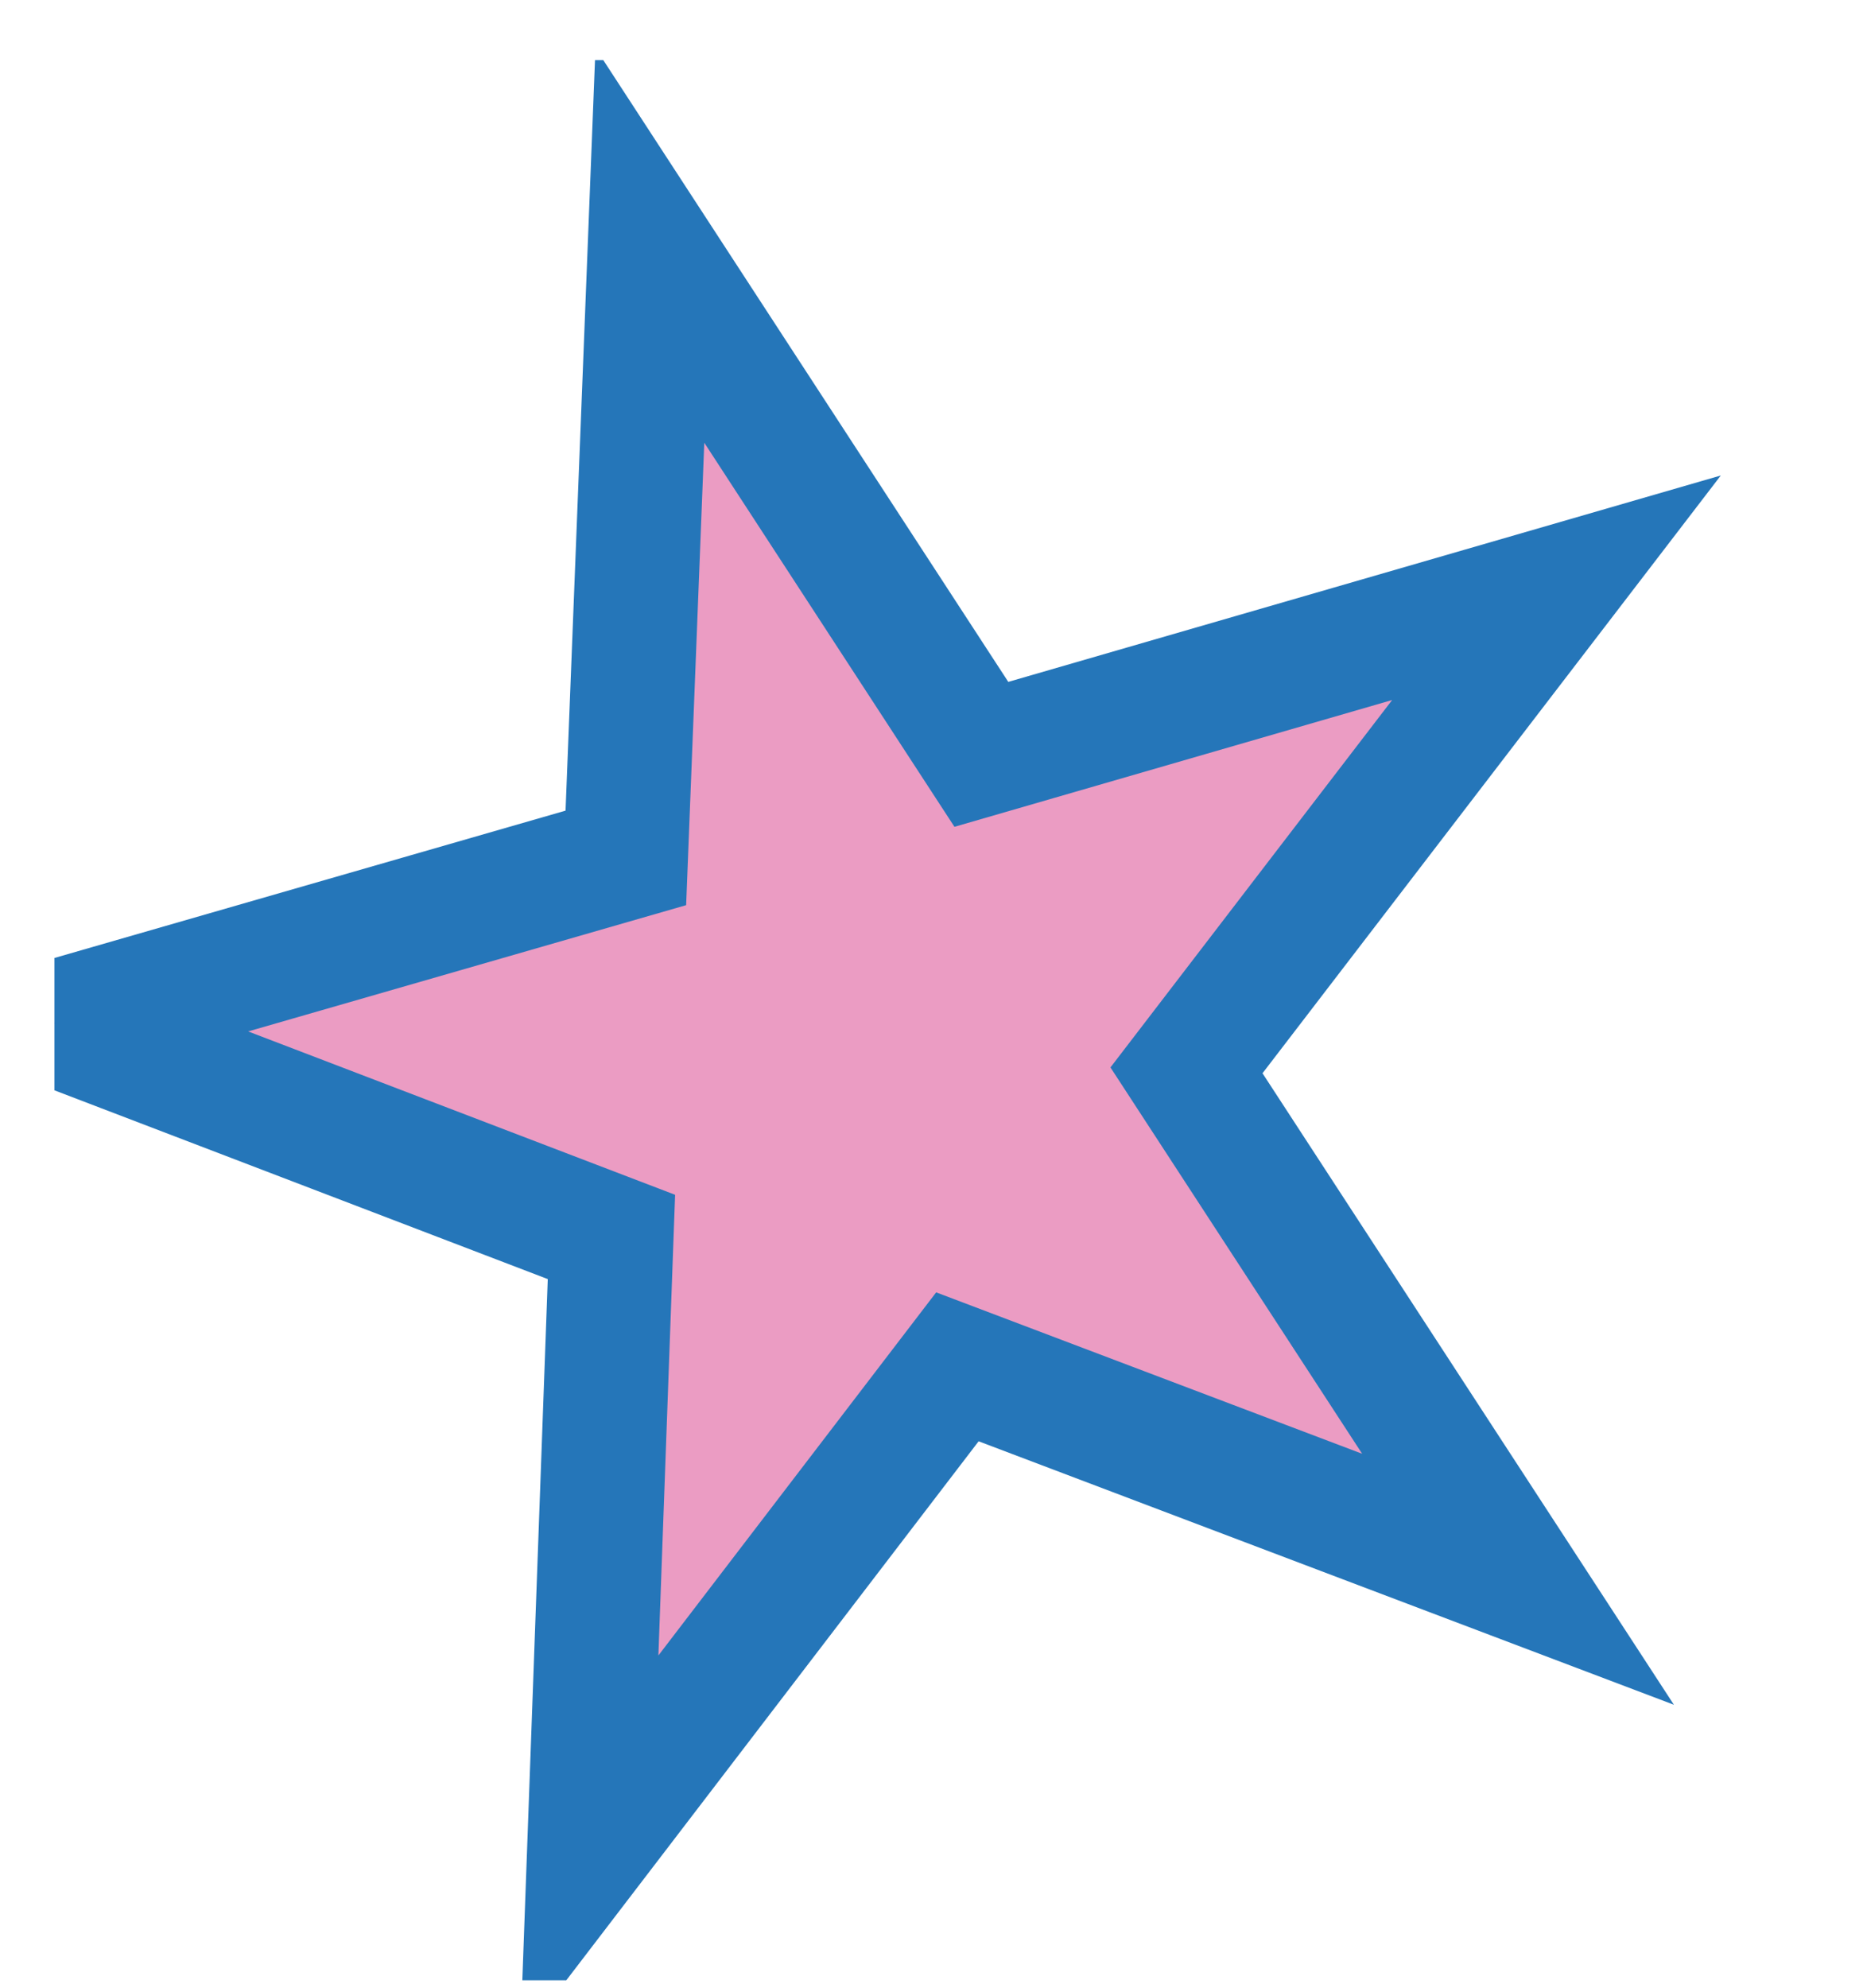 <svg width="30" height="32" viewBox="0 0 30 32" fill="none" xmlns="http://www.w3.org/2000/svg">
<g clip-path="url(#clip0_3800_414)">
<path d="M10.465 3.951L15.803 12.144L25.064 9.462L19.106 17.231L24.445 25.424L15.417 22.004L9.489 29.751L9.846 19.913L0.848 16.471L10.078 13.811L10.465 3.951Z" fill="#EB9CC3"/>
<path d="M10.465 3.951L15.803 12.144L25.064 9.462L19.106 17.231L24.445 25.424L15.417 22.004L9.489 29.751L9.846 19.913L0.848 16.471L10.078 13.811L10.465 3.951Z" stroke="#2576B9" stroke-width="2" stroke-miterlimit="10"/>
</g>
<defs>
<clipPath id="clip0_3800_414">
<rect width="28.821" height="30.913" fill="white" transform="translate(0.877 0.967)"/>
</clipPath>
</defs>
</svg>
